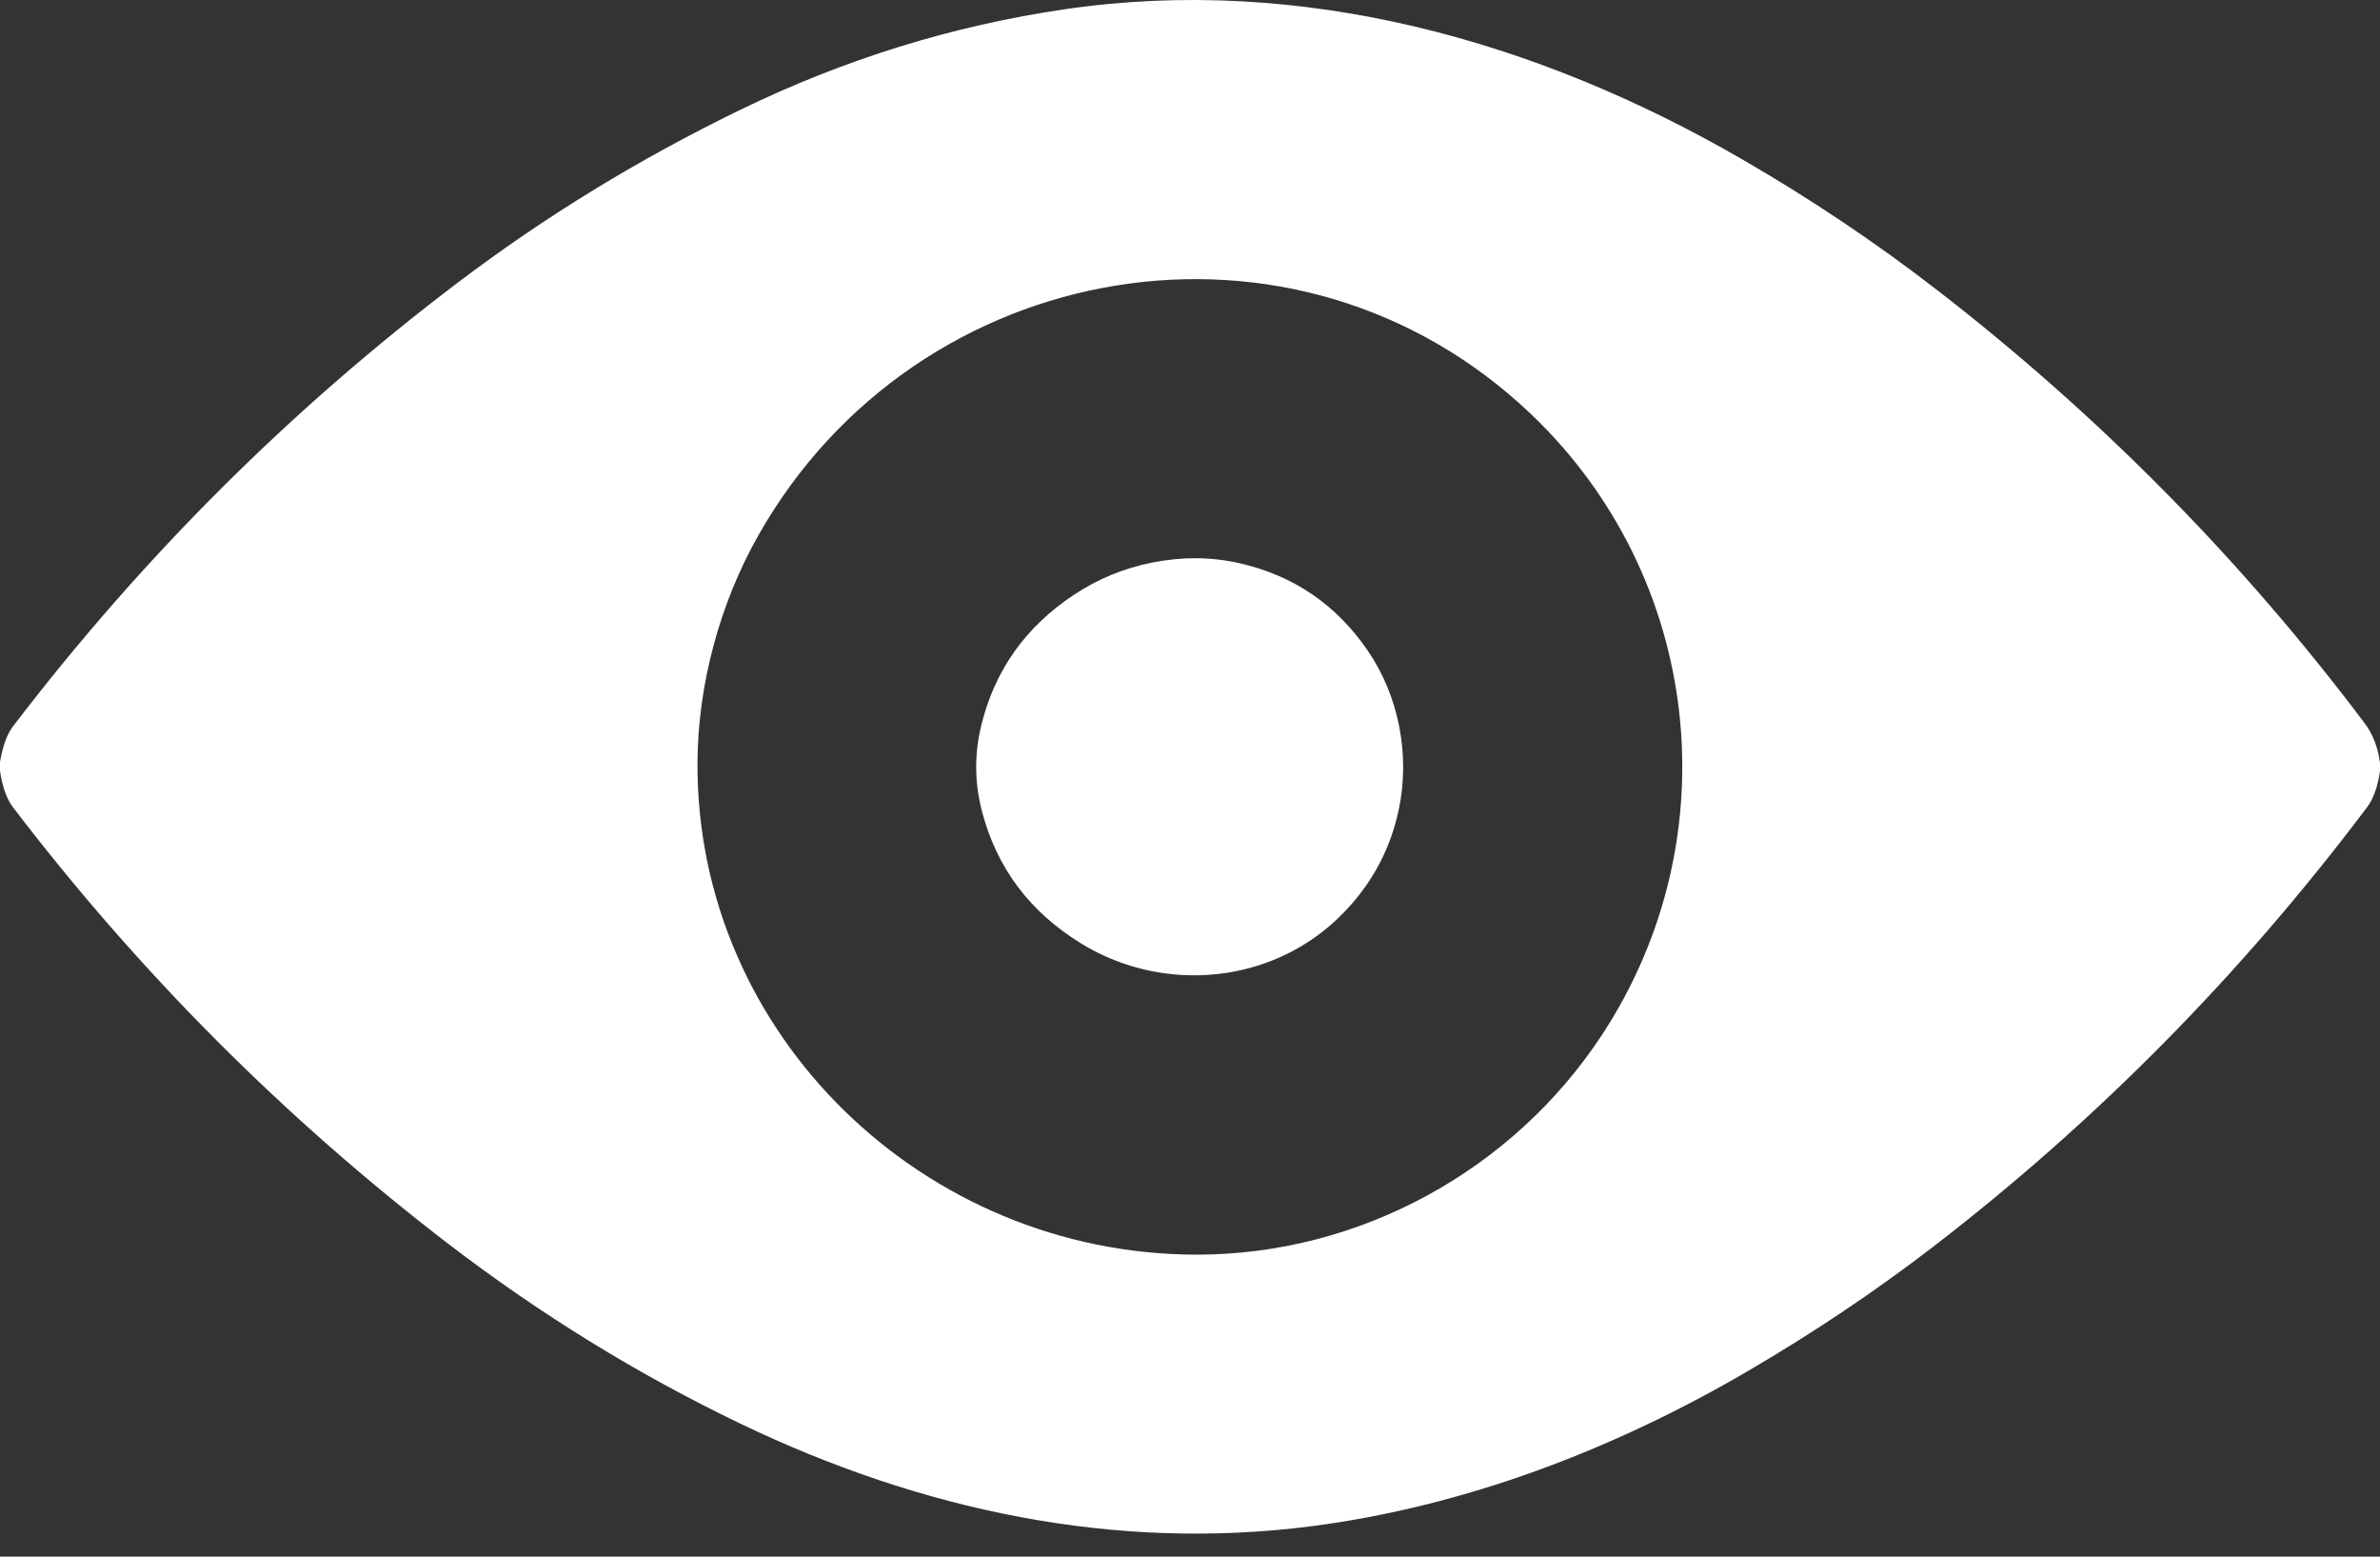 <svg width="52" height="34" viewBox="0 0 52 34" fill="none" xmlns="http://www.w3.org/2000/svg">
<rect x="0" y="0" width="52" height="34" fill="#333333" stroke="none"/>
<path d="M52 16.661V16.838C51.953 17.178 51.858 17.444 51.716 17.634C48.961 21.292 45.797 24.495 42.222 27.243C40.969 28.206 39.629 29.105 38.202 29.939C35.269 31.656 32.008 32.903 28.653 33.336C24.364 33.887 20.134 32.999 16.159 31.087C13.92 30.01 11.802 28.705 9.803 27.174C6.217 24.425 3.044 21.245 0.284 17.633C0.148 17.455 0.053 17.19 0 16.838V16.648C0.058 16.299 0.152 16.038 0.284 15.865C3.105 12.173 6.346 8.942 10.006 6.17C11.906 4.73 13.961 3.474 16.17 2.401C18.447 1.294 20.812 0.561 23.265 0.202C28.447 -0.557 33.578 0.886 38.052 3.473C39.558 4.343 40.978 5.295 42.314 6.328C45.865 9.074 48.98 12.229 51.662 15.793C51.842 16.032 51.955 16.322 52 16.661ZM33.458 9.052C28.303 4.135 20.034 5.586 16.574 11.684C15.721 13.188 15.25 14.96 15.239 16.648C15.206 22.629 20.213 27.395 26.132 27.404C29.693 27.41 33.053 25.569 35.001 22.604C37.831 18.293 37.182 12.605 33.458 9.052Z" fill="white"/>
<path d="M23.639 20.618C22.506 19.929 21.778 18.962 21.454 17.717C21.291 17.09 21.287 16.462 21.442 15.834C21.735 14.642 22.405 13.697 23.451 13C23.979 12.647 24.558 12.409 25.186 12.285C25.834 12.157 26.463 12.162 27.074 12.3C28.258 12.567 29.195 13.205 29.885 14.213C30.568 15.213 30.81 16.494 30.563 17.675C30.39 18.501 30.016 19.224 29.441 19.846C28.969 20.357 28.412 20.738 27.77 20.989C26.424 21.515 24.876 21.372 23.639 20.618Z" fill="white"/>
</svg>

